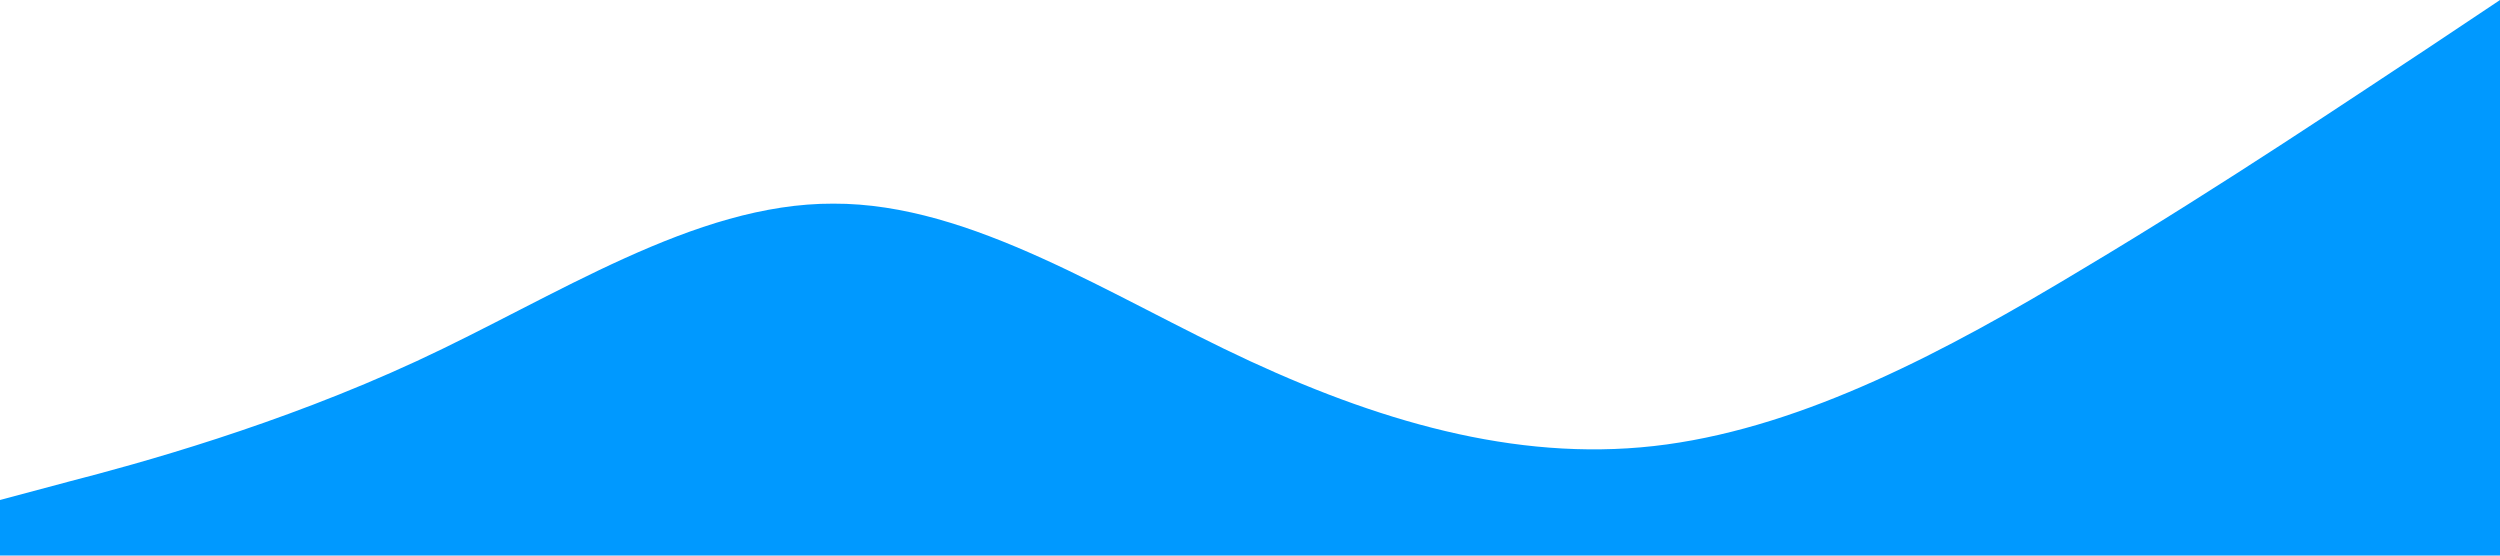 <?xml version="1.0" standalone="no"?><svg xmlns="http://www.w3.org/2000/svg" viewBox="0 0 1440 320" style="user-select: auto;"><path fill="#0099ff" fill-opacity="1" d="M0,288L40,277.3C80,267,160,245,240,208C320,171,400,117,480,117.3C560,117,640,171,720,208C800,245,880,267,960,256C1040,245,1120,203,1200,154.7C1280,107,1360,53,1400,26.7L1440,0L1440,320L1400,320C1360,320,1280,320,1200,320C1120,320,1040,320,960,320C880,320,800,320,720,320C640,320,560,320,480,320C400,320,320,320,240,320C160,320,80,320,40,320L0,320Z" style="user-select: auto;"></path></svg>